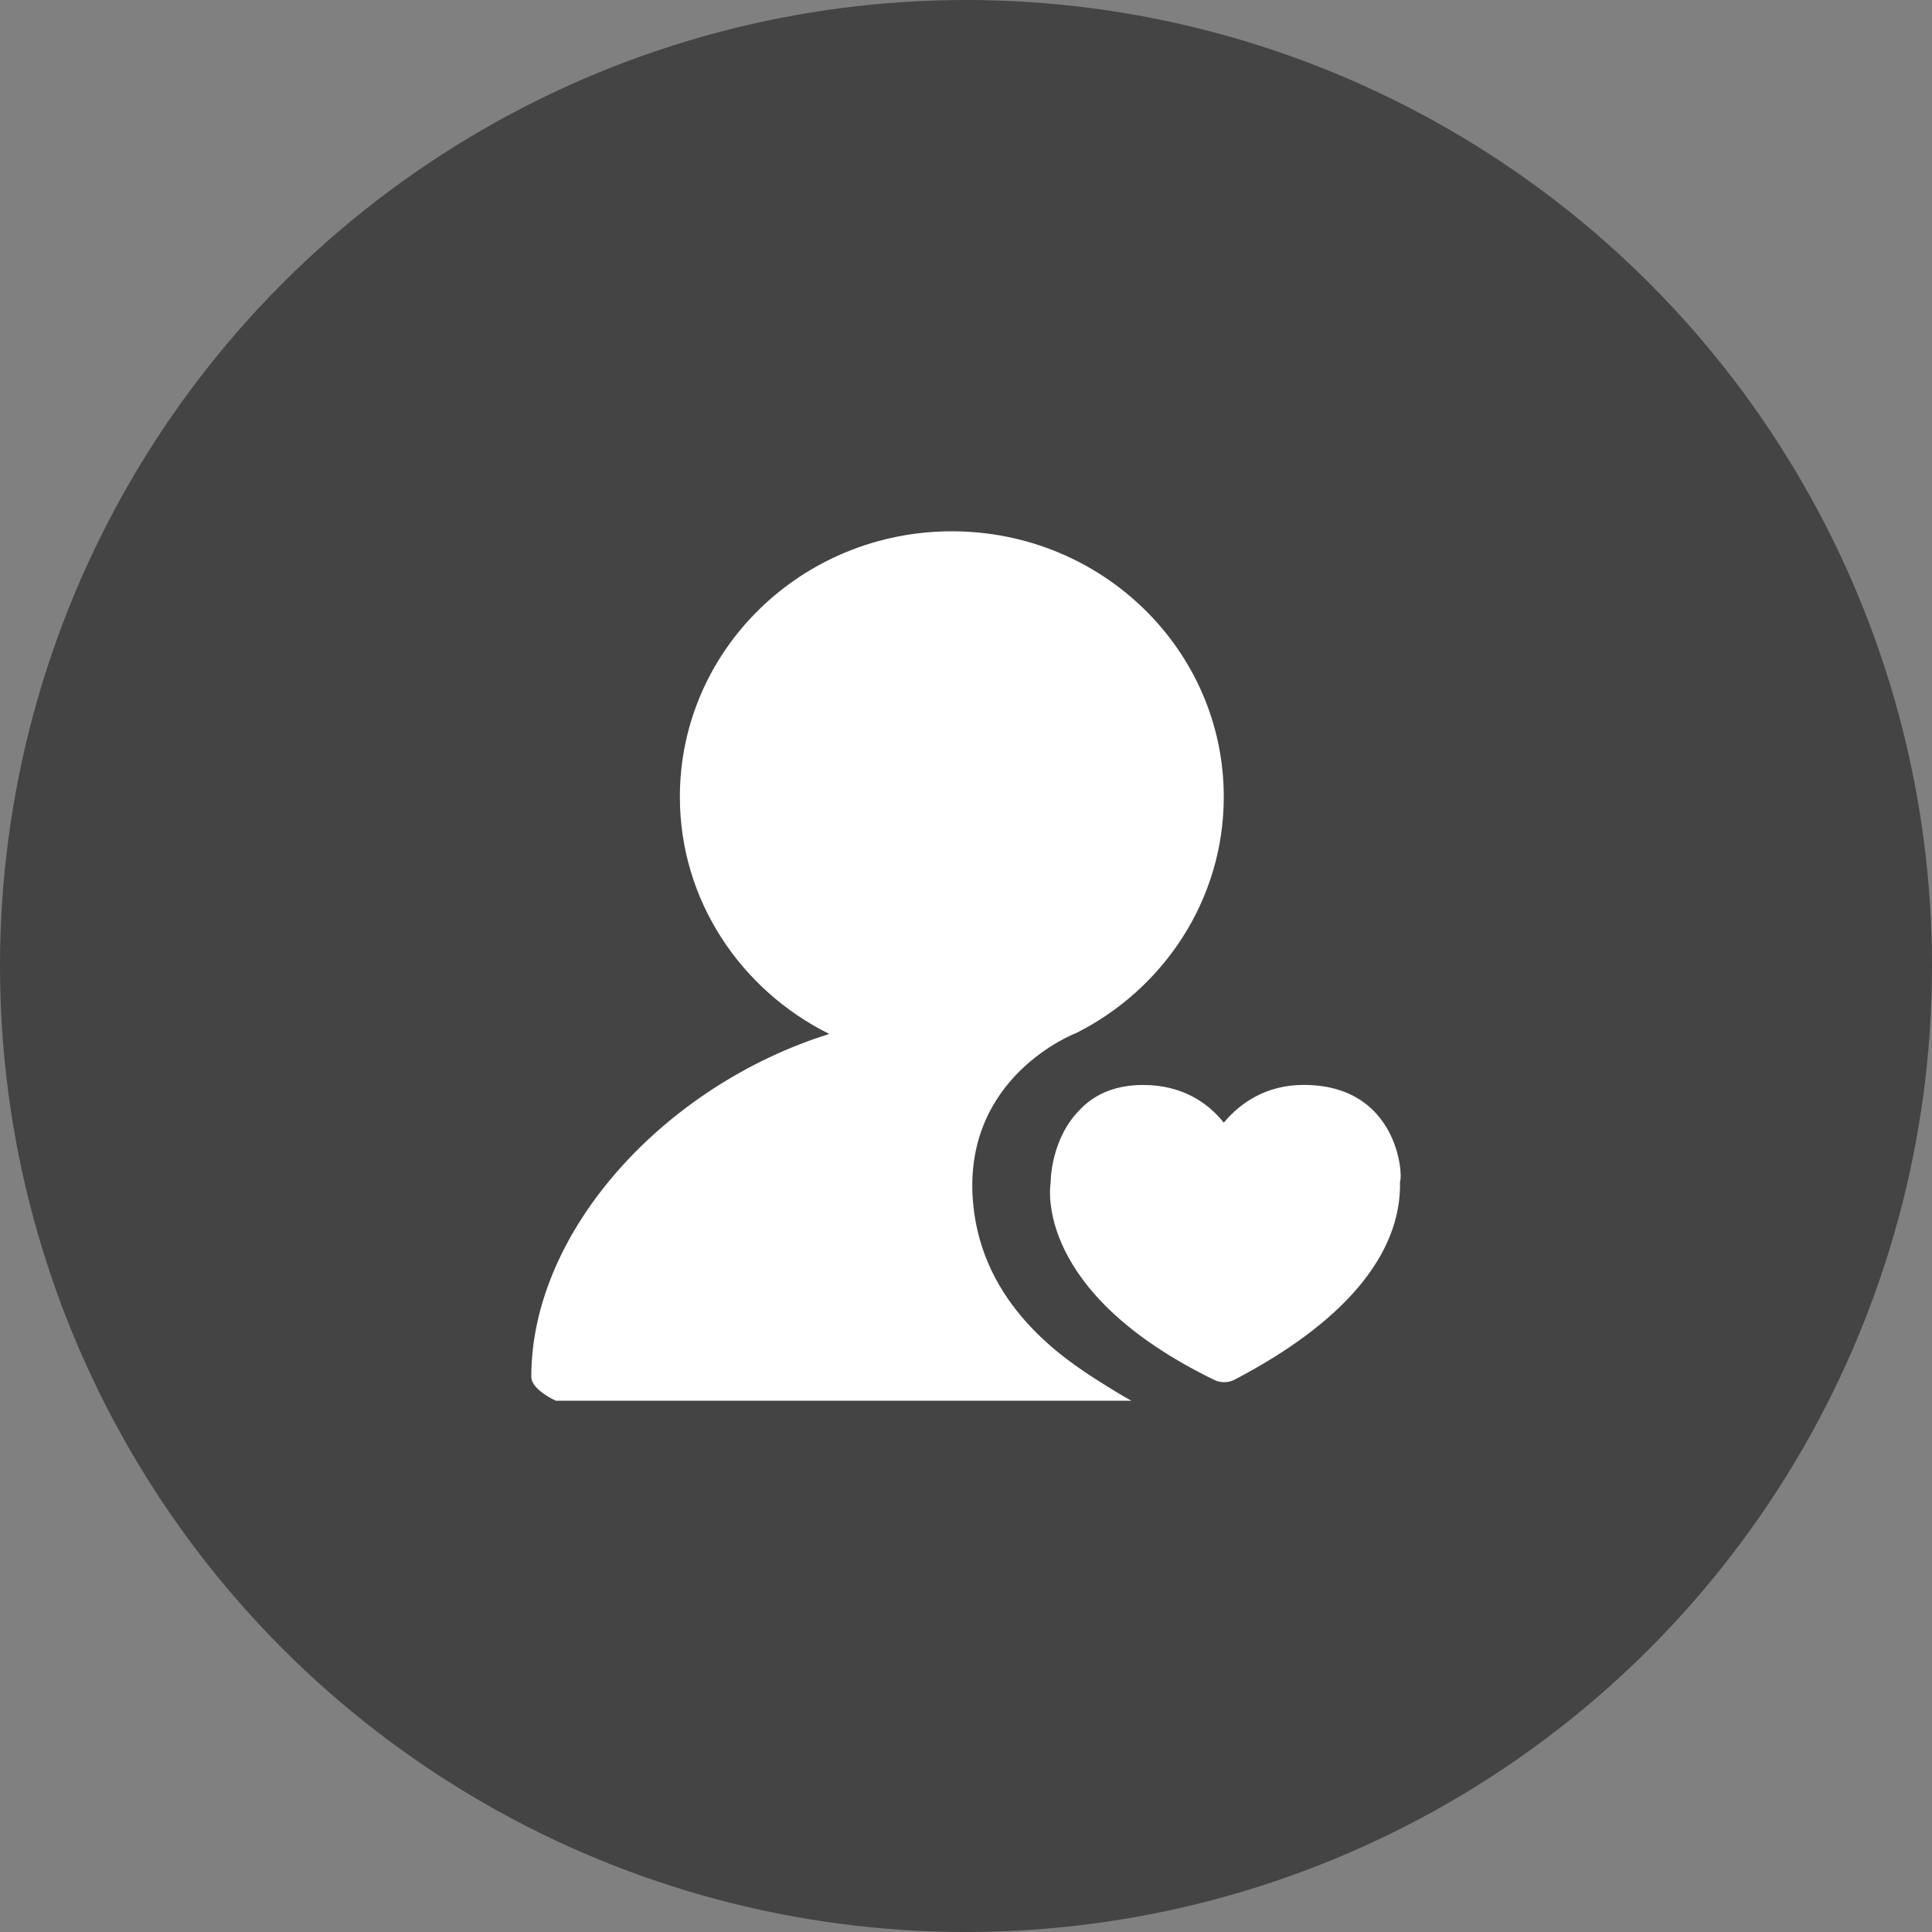 <svg width="40" height="40" viewBox="0 0 40 40" fill="none" xmlns="http://www.w3.org/2000/svg">
<rect x="0" y="0" width="40" height="40" fill="#808080" stroke="none"/>
<circle cx="20" cy="20" r="20" fill="#444444"/>
<path d="M11.507 29C11.507 29 11 28.775 11 28.505C11 25.468 13.783 22.462 17.169 21.407C15.336 20.495 14.076 18.641 14.076 16.499C14.076 13.461 16.596 11 19.707 11C22.817 11 25.337 13.461 25.337 16.499C25.337 18.625 24.092 20.48 22.277 21.39C22.277 21.39 19.902 22.286 20.148 24.923C20.345 27.017 21.998 28.121 22.784 28.616C23.159 28.856 23.422 29 23.422 29H11.507ZM28.986 24.459C29.02 25.994 27.791 27.401 25.55 28.57C25.486 28.601 25.416 28.617 25.345 28.617C25.274 28.617 25.204 28.601 25.14 28.57C21.425 26.762 21.735 24.588 21.752 24.492C21.752 24.459 21.752 23.566 22.375 22.958C22.701 22.622 23.144 22.463 23.668 22.463C24.47 22.463 25.01 22.829 25.337 23.244C25.68 22.829 26.222 22.462 26.99 22.462C28.955 22.462 29.052 24.349 28.986 24.459Z" fill="white"/>
</svg>
